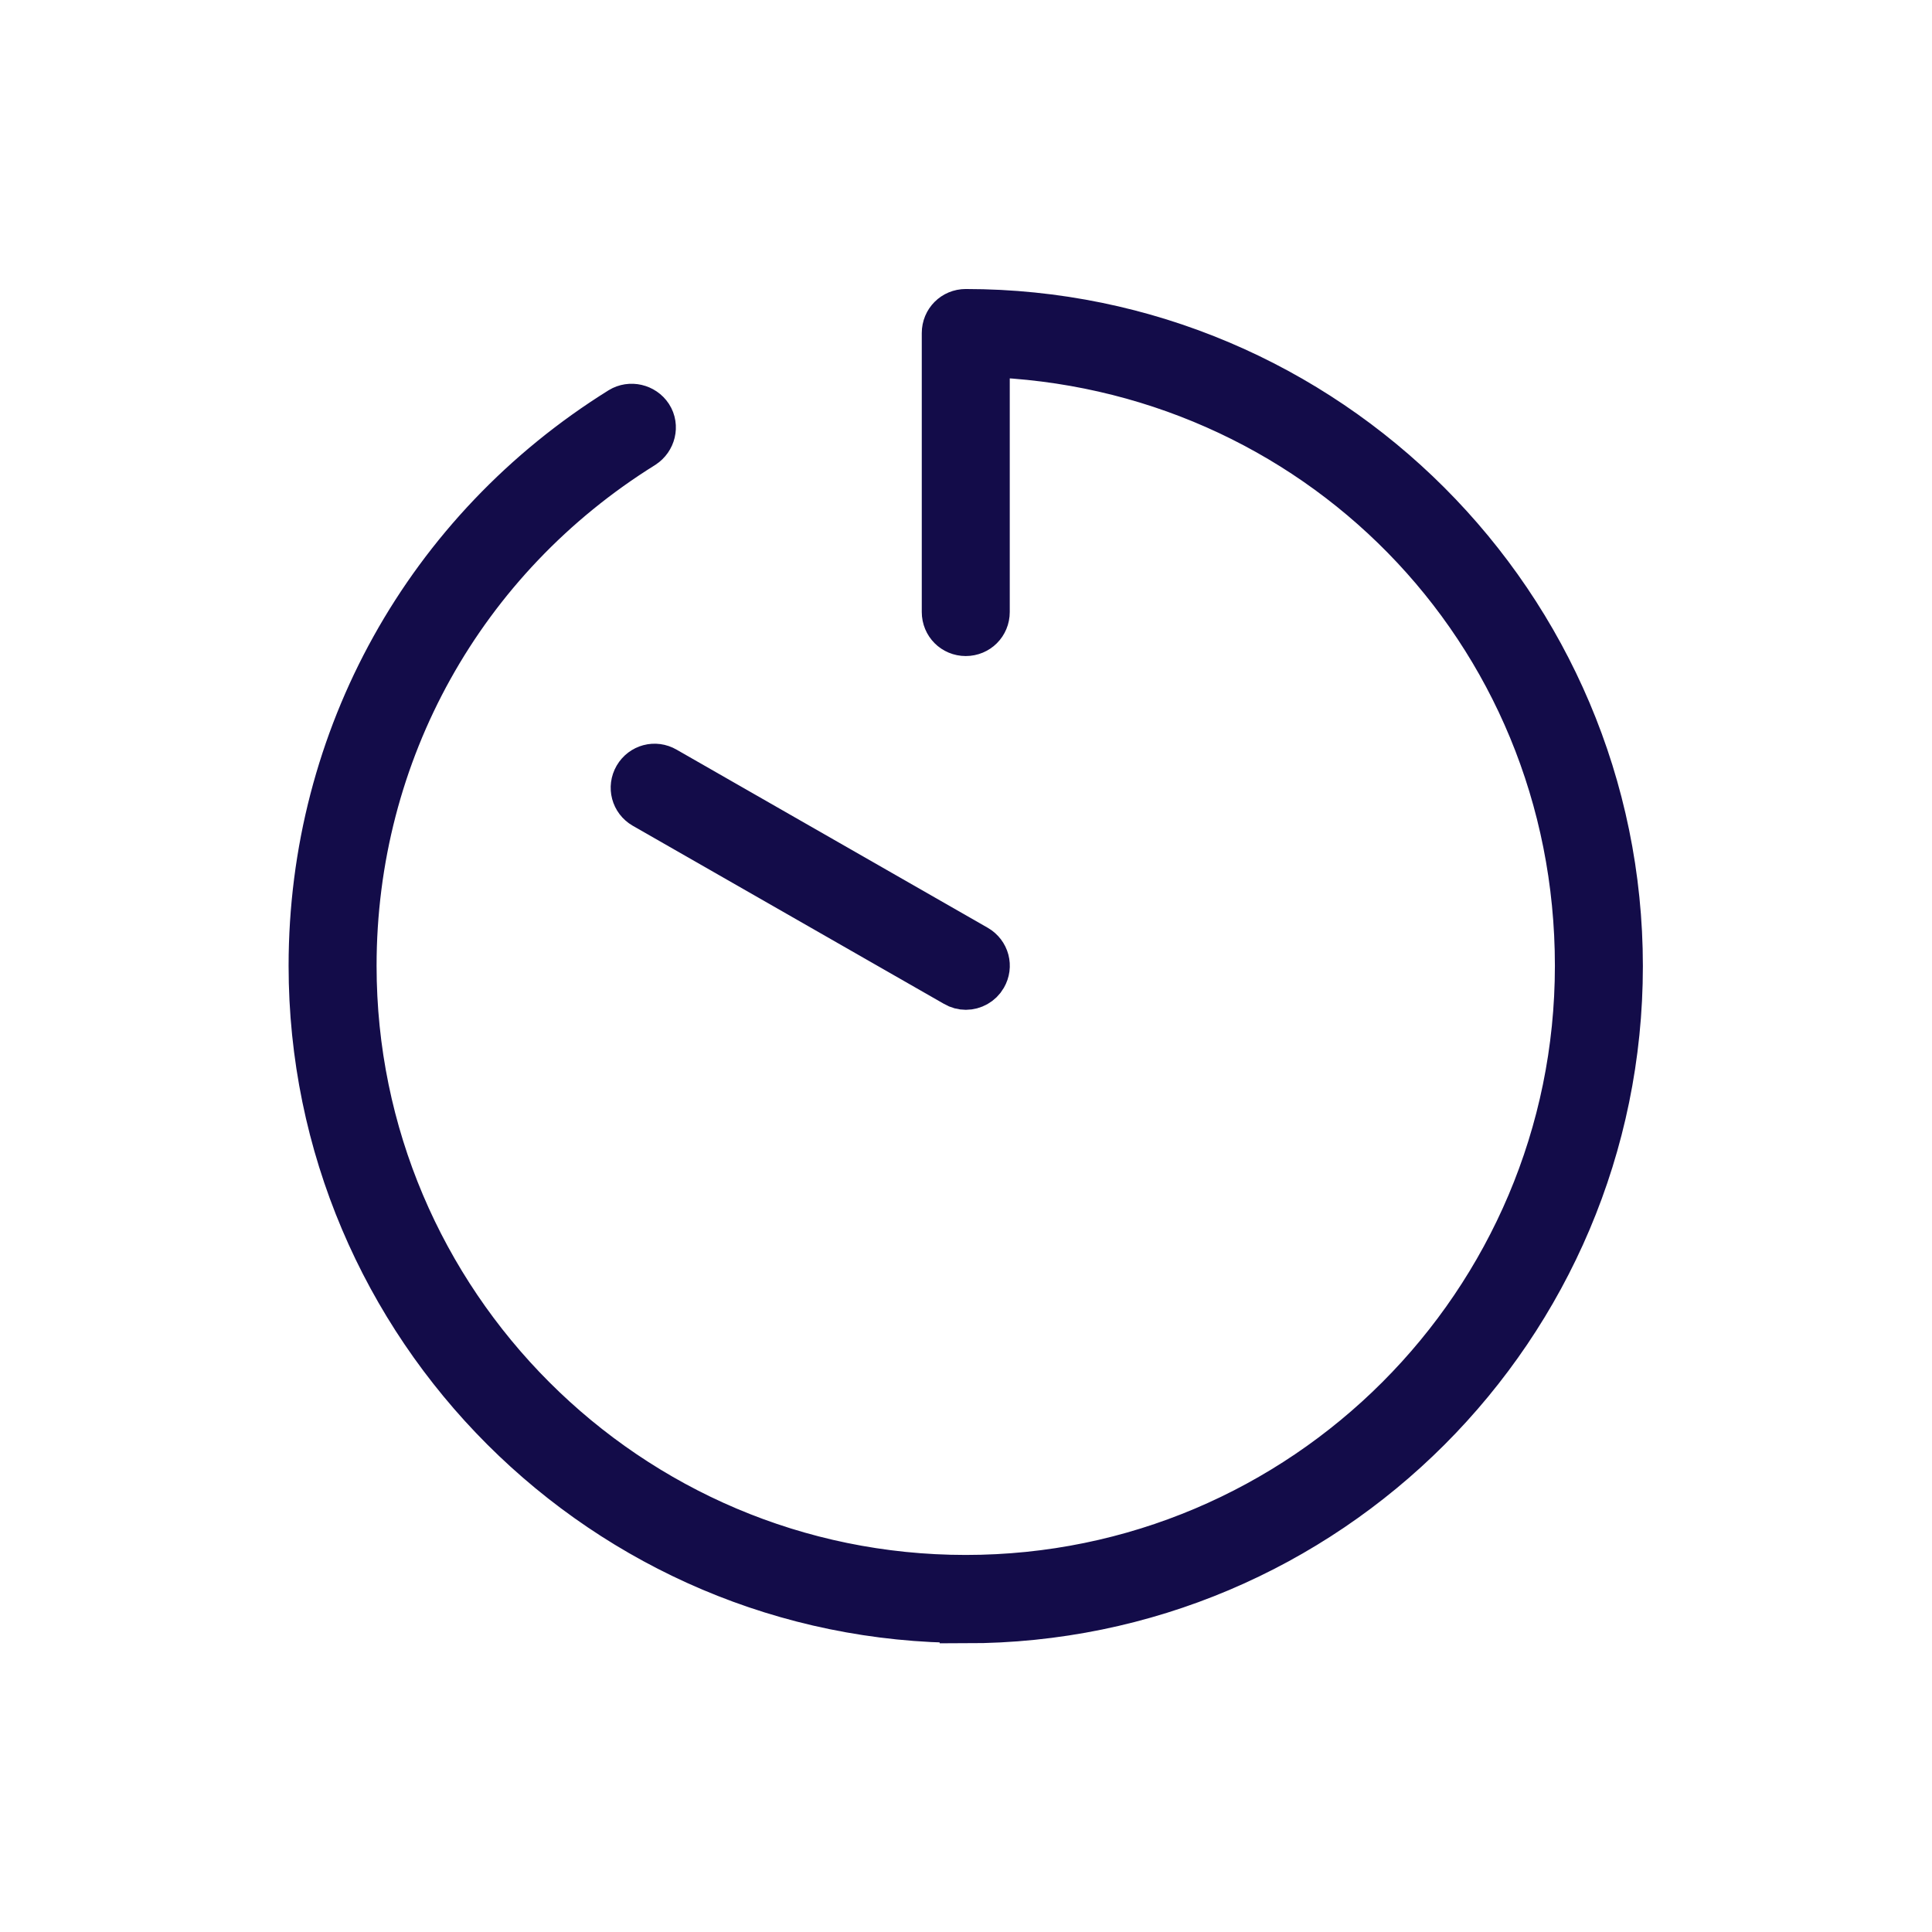 <svg width="37" height="37" viewBox="0 0 37 37" fill="none" xmlns="http://www.w3.org/2000/svg">
<g id="icons new website-22 1">
<path id="Vector" d="M18.495 30.964C11.624 30.964 6.027 25.374 6.027 18.496C6.027 14.153 8.233 10.194 11.919 7.899C12.076 7.803 12.289 7.851 12.392 8.008C12.494 8.166 12.44 8.378 12.282 8.481C8.795 10.652 6.712 14.393 6.712 18.496C6.712 24.991 11.994 30.279 18.495 30.279C24.997 30.279 30.278 24.998 30.278 18.496C30.278 11.995 25.182 6.905 18.838 6.72V11.721C18.838 11.913 18.687 12.064 18.495 12.064C18.304 12.064 18.153 11.913 18.153 11.721V6.378C18.153 6.186 18.304 6.035 18.495 6.035C25.366 6.035 30.963 11.625 30.963 18.503C30.963 25.381 25.373 30.971 18.495 30.971V30.964Z" fill="#130C49" stroke="#130C49" stroke-miterlimit="10"/>
<path id="Vector_2" d="M18.497 18.839C18.442 18.839 18.381 18.825 18.326 18.791L12.366 15.38C12.201 15.284 12.147 15.078 12.242 14.914C12.338 14.749 12.544 14.694 12.708 14.79L18.668 18.202C18.833 18.298 18.888 18.503 18.792 18.668C18.73 18.777 18.613 18.839 18.497 18.839Z" fill="#130C49" stroke="#130C49" stroke-miterlimit="10"/>
</g>
</svg>
